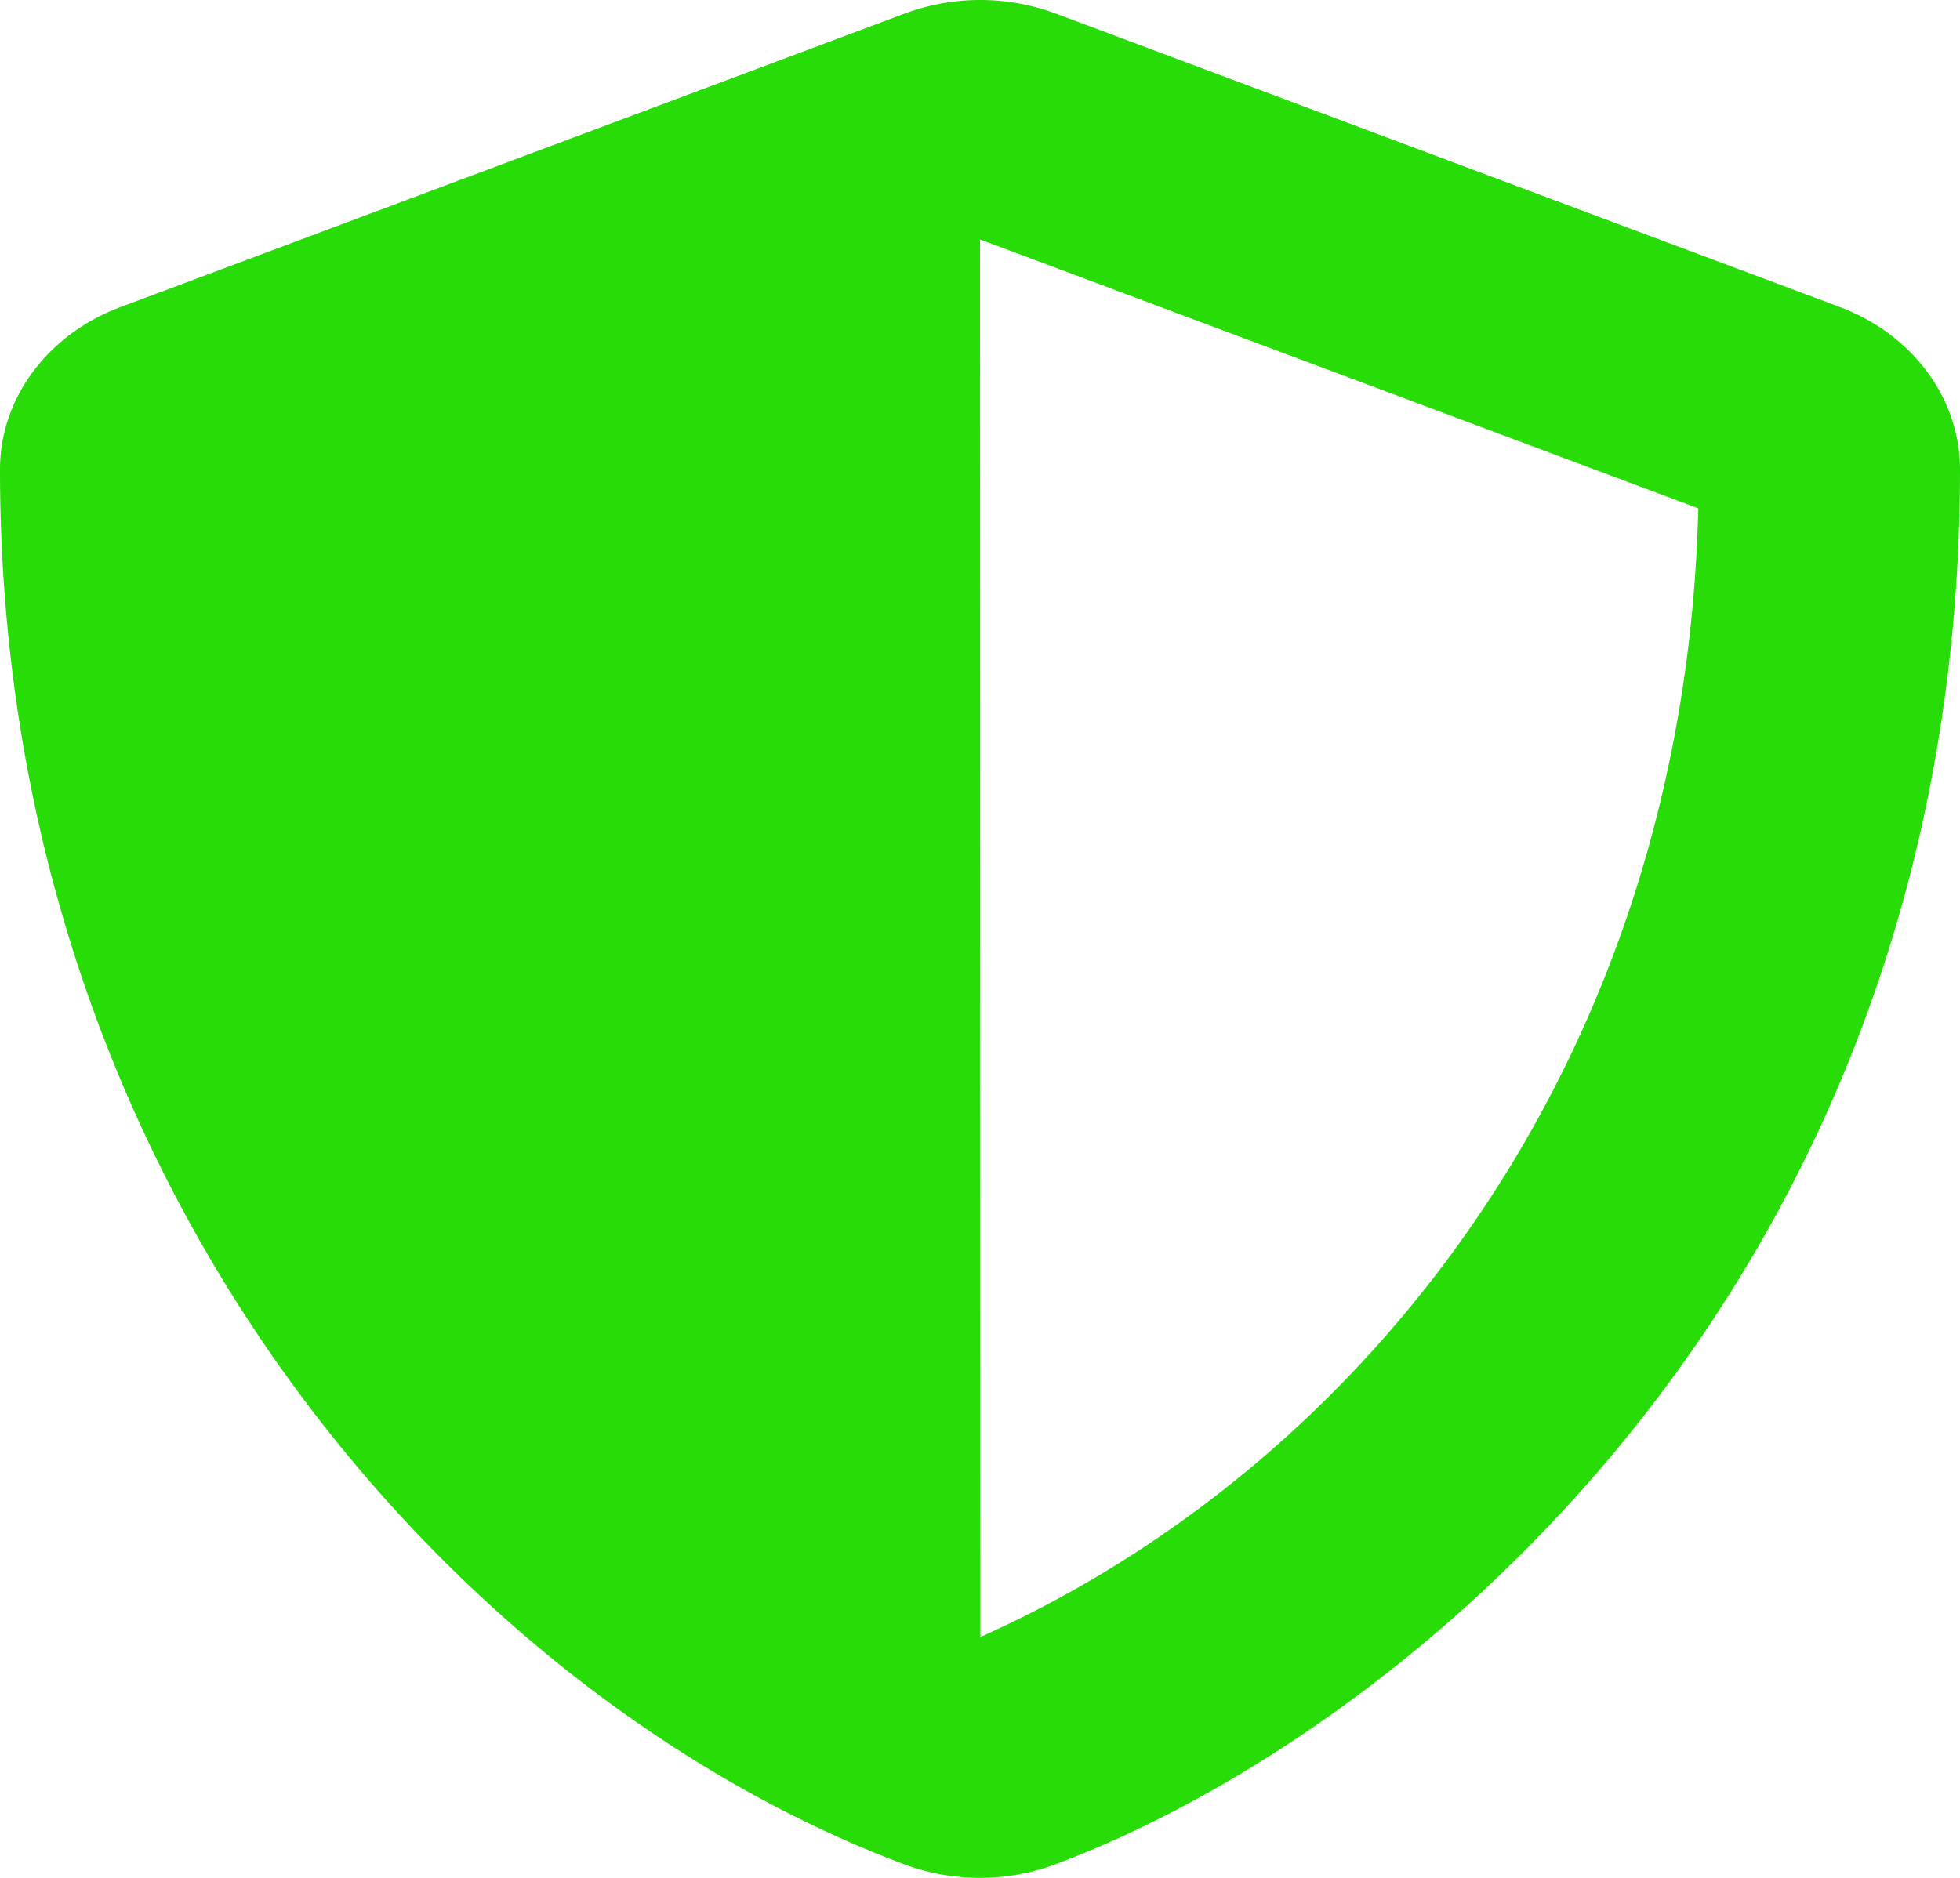 <svg xmlns="http://www.w3.org/2000/svg" width="240" height="230" viewBox="0 0 240 230">
  <path id="shield-alt-solid" d="M241.25,37.617l-96-35.941a26.6,26.6,0,0,0-18.45,0l-96,35.941C21.85,40.942,16,48.8,16,57.519,16,146.7,73.25,208.337,126.75,228.374a26.6,26.6,0,0,0,18.45,0C188.05,212.335,256,156.941,256,57.519,256,48.8,250.15,40.942,241.25,37.617Zm-105.2,162.9L136,29.351l87.95,32.931c-1.65,68.018-41.05,117.3-87.9,138.238Z" transform="translate(-16 -0.025)" fill="#28dc07"/>
</svg>
